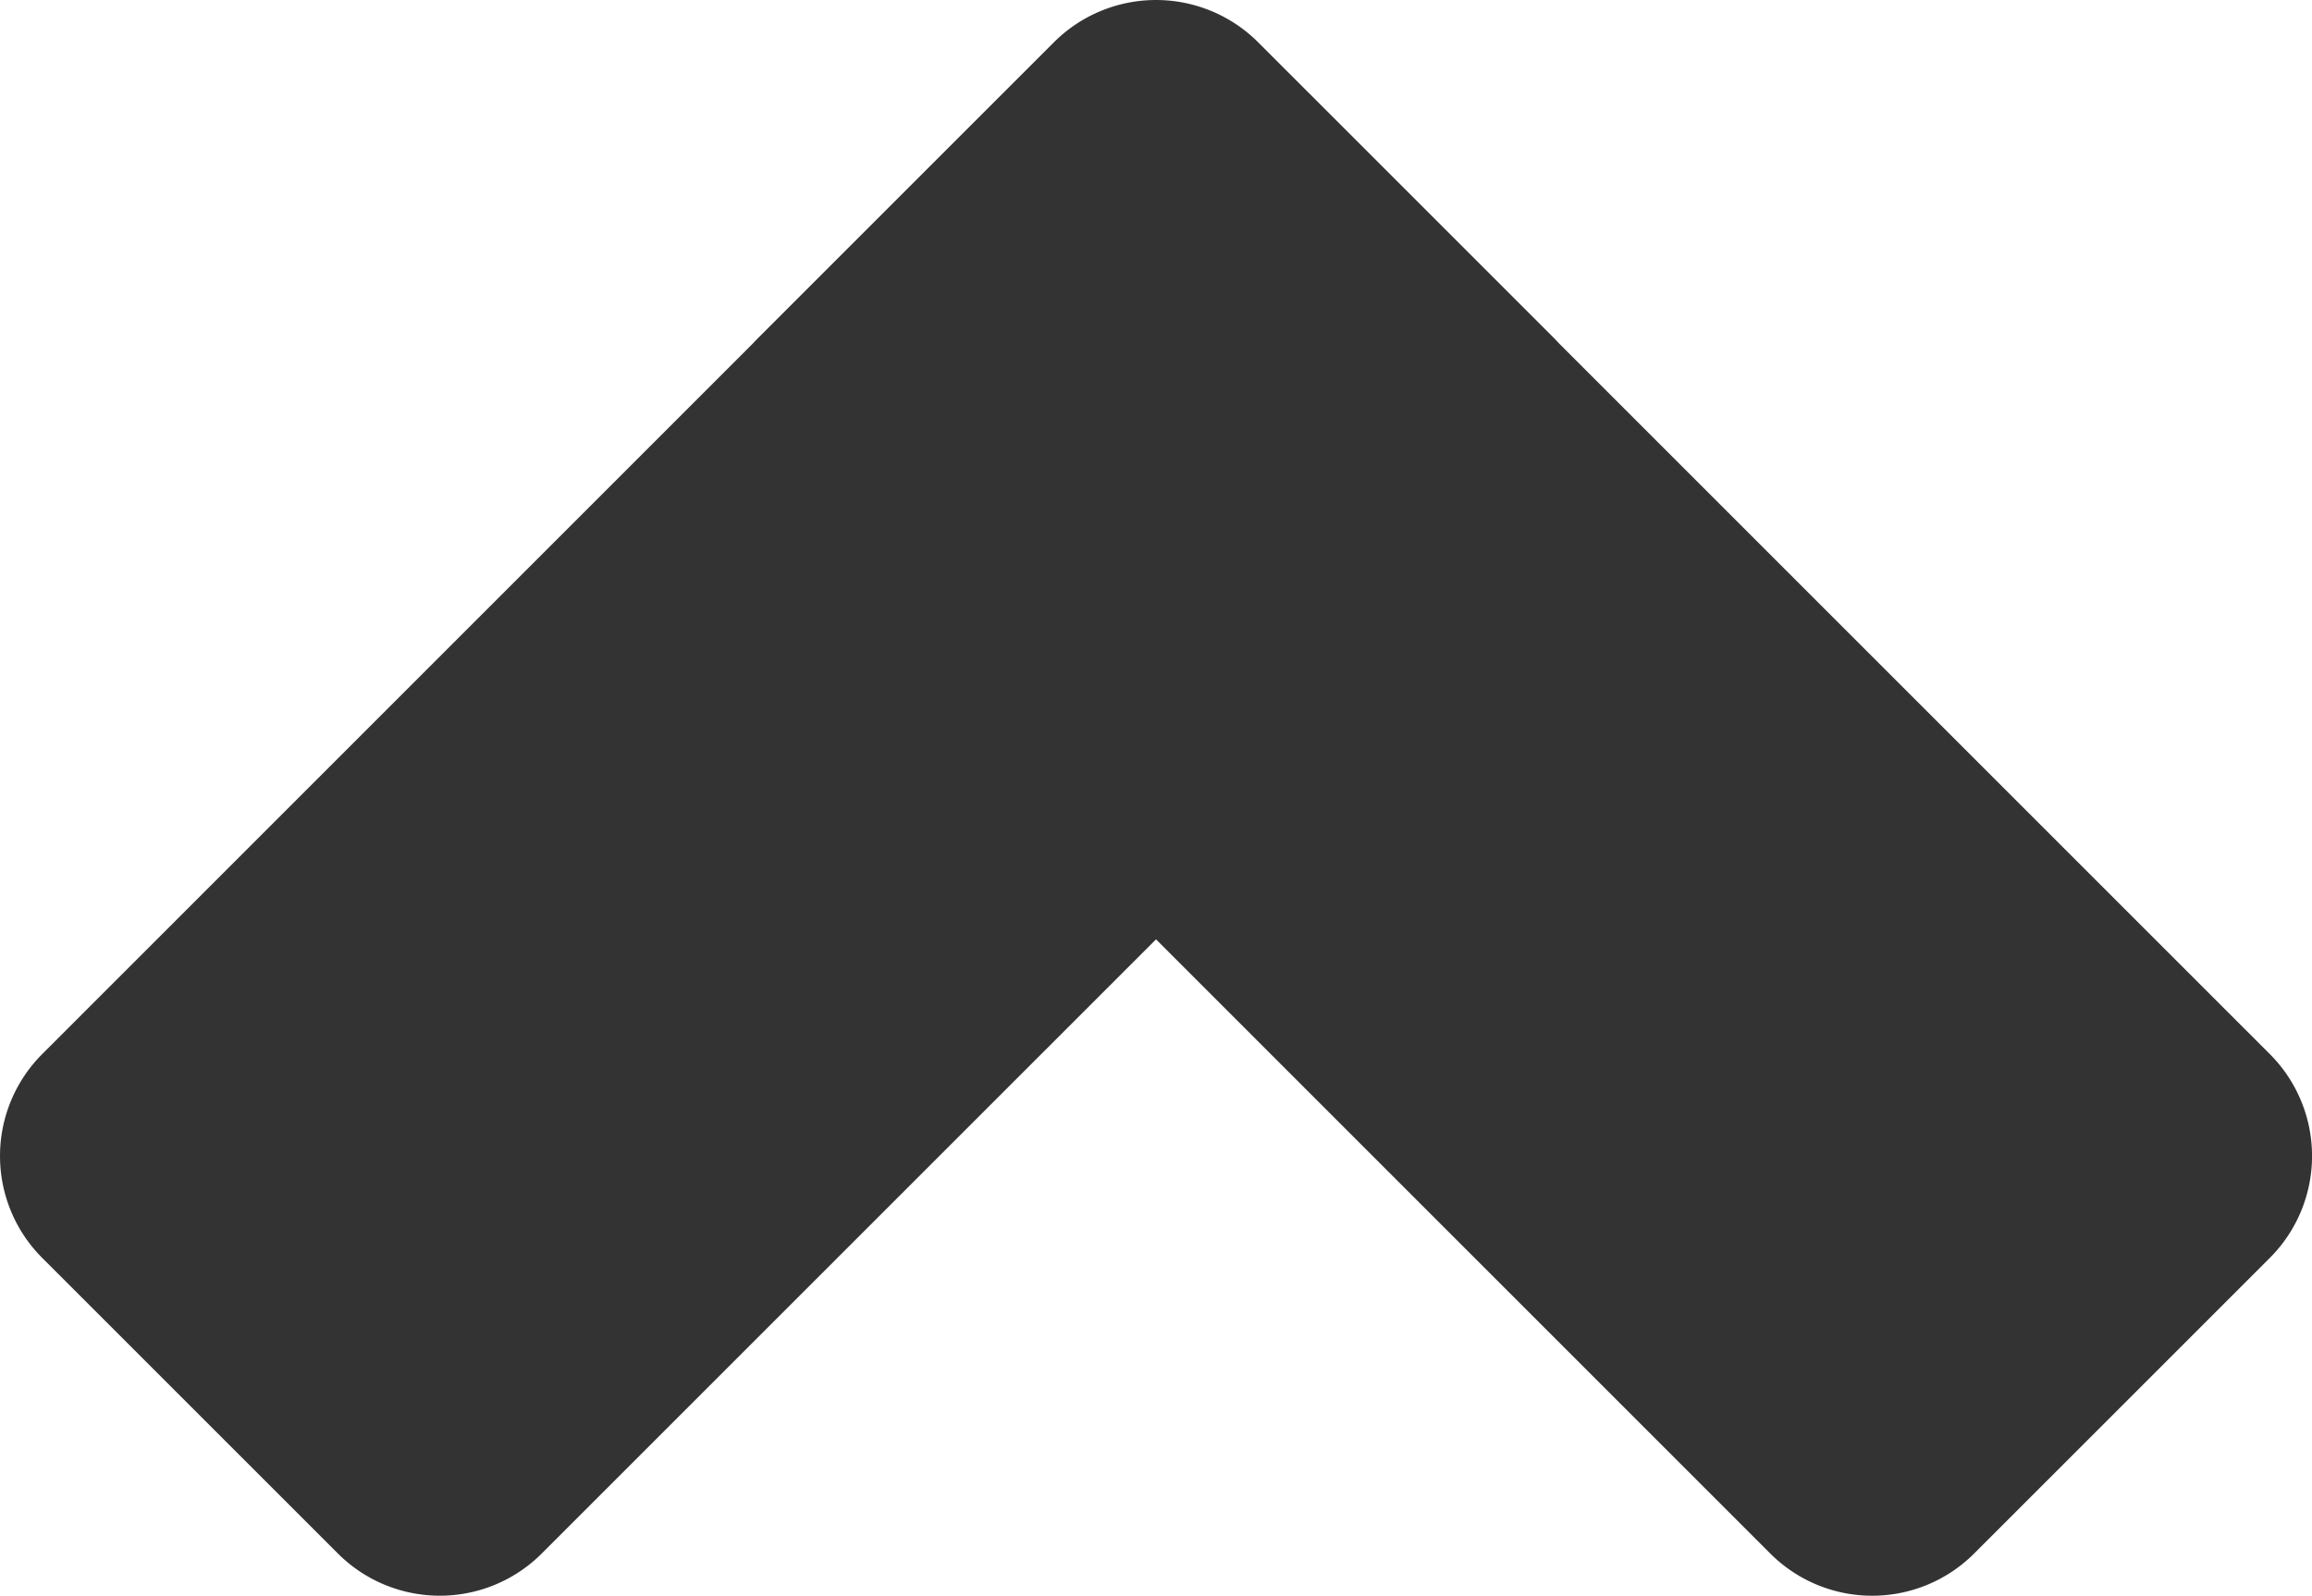 <svg id="Up_arrow" xmlns="http://www.w3.org/2000/svg" viewBox="0 0 481.09 332.09"><defs><style>.cls-1{fill:#333333;}</style></defs><title>Arrow_Default_Up</title><path class="cls-1" d="M219.31,8.79,157.79,70.3c-.37.37-.72.74-1.07,1.12L8.79,219.36a30,30,0,0,0,0,42.43L70.31,323.3a30,30,0,0,0,42.42,0L240.55,195.49,368.36,323.3a30,30,0,0,0,42.43,0l61.52-61.51a30,30,0,0,0,0-42.43L324.37,71.42c-.34-.38-.7-.75-1.06-1.12L261.79,8.79a30.06,30.06,0,0,0-42.48,0Z" transform="translate(0)"/></svg>